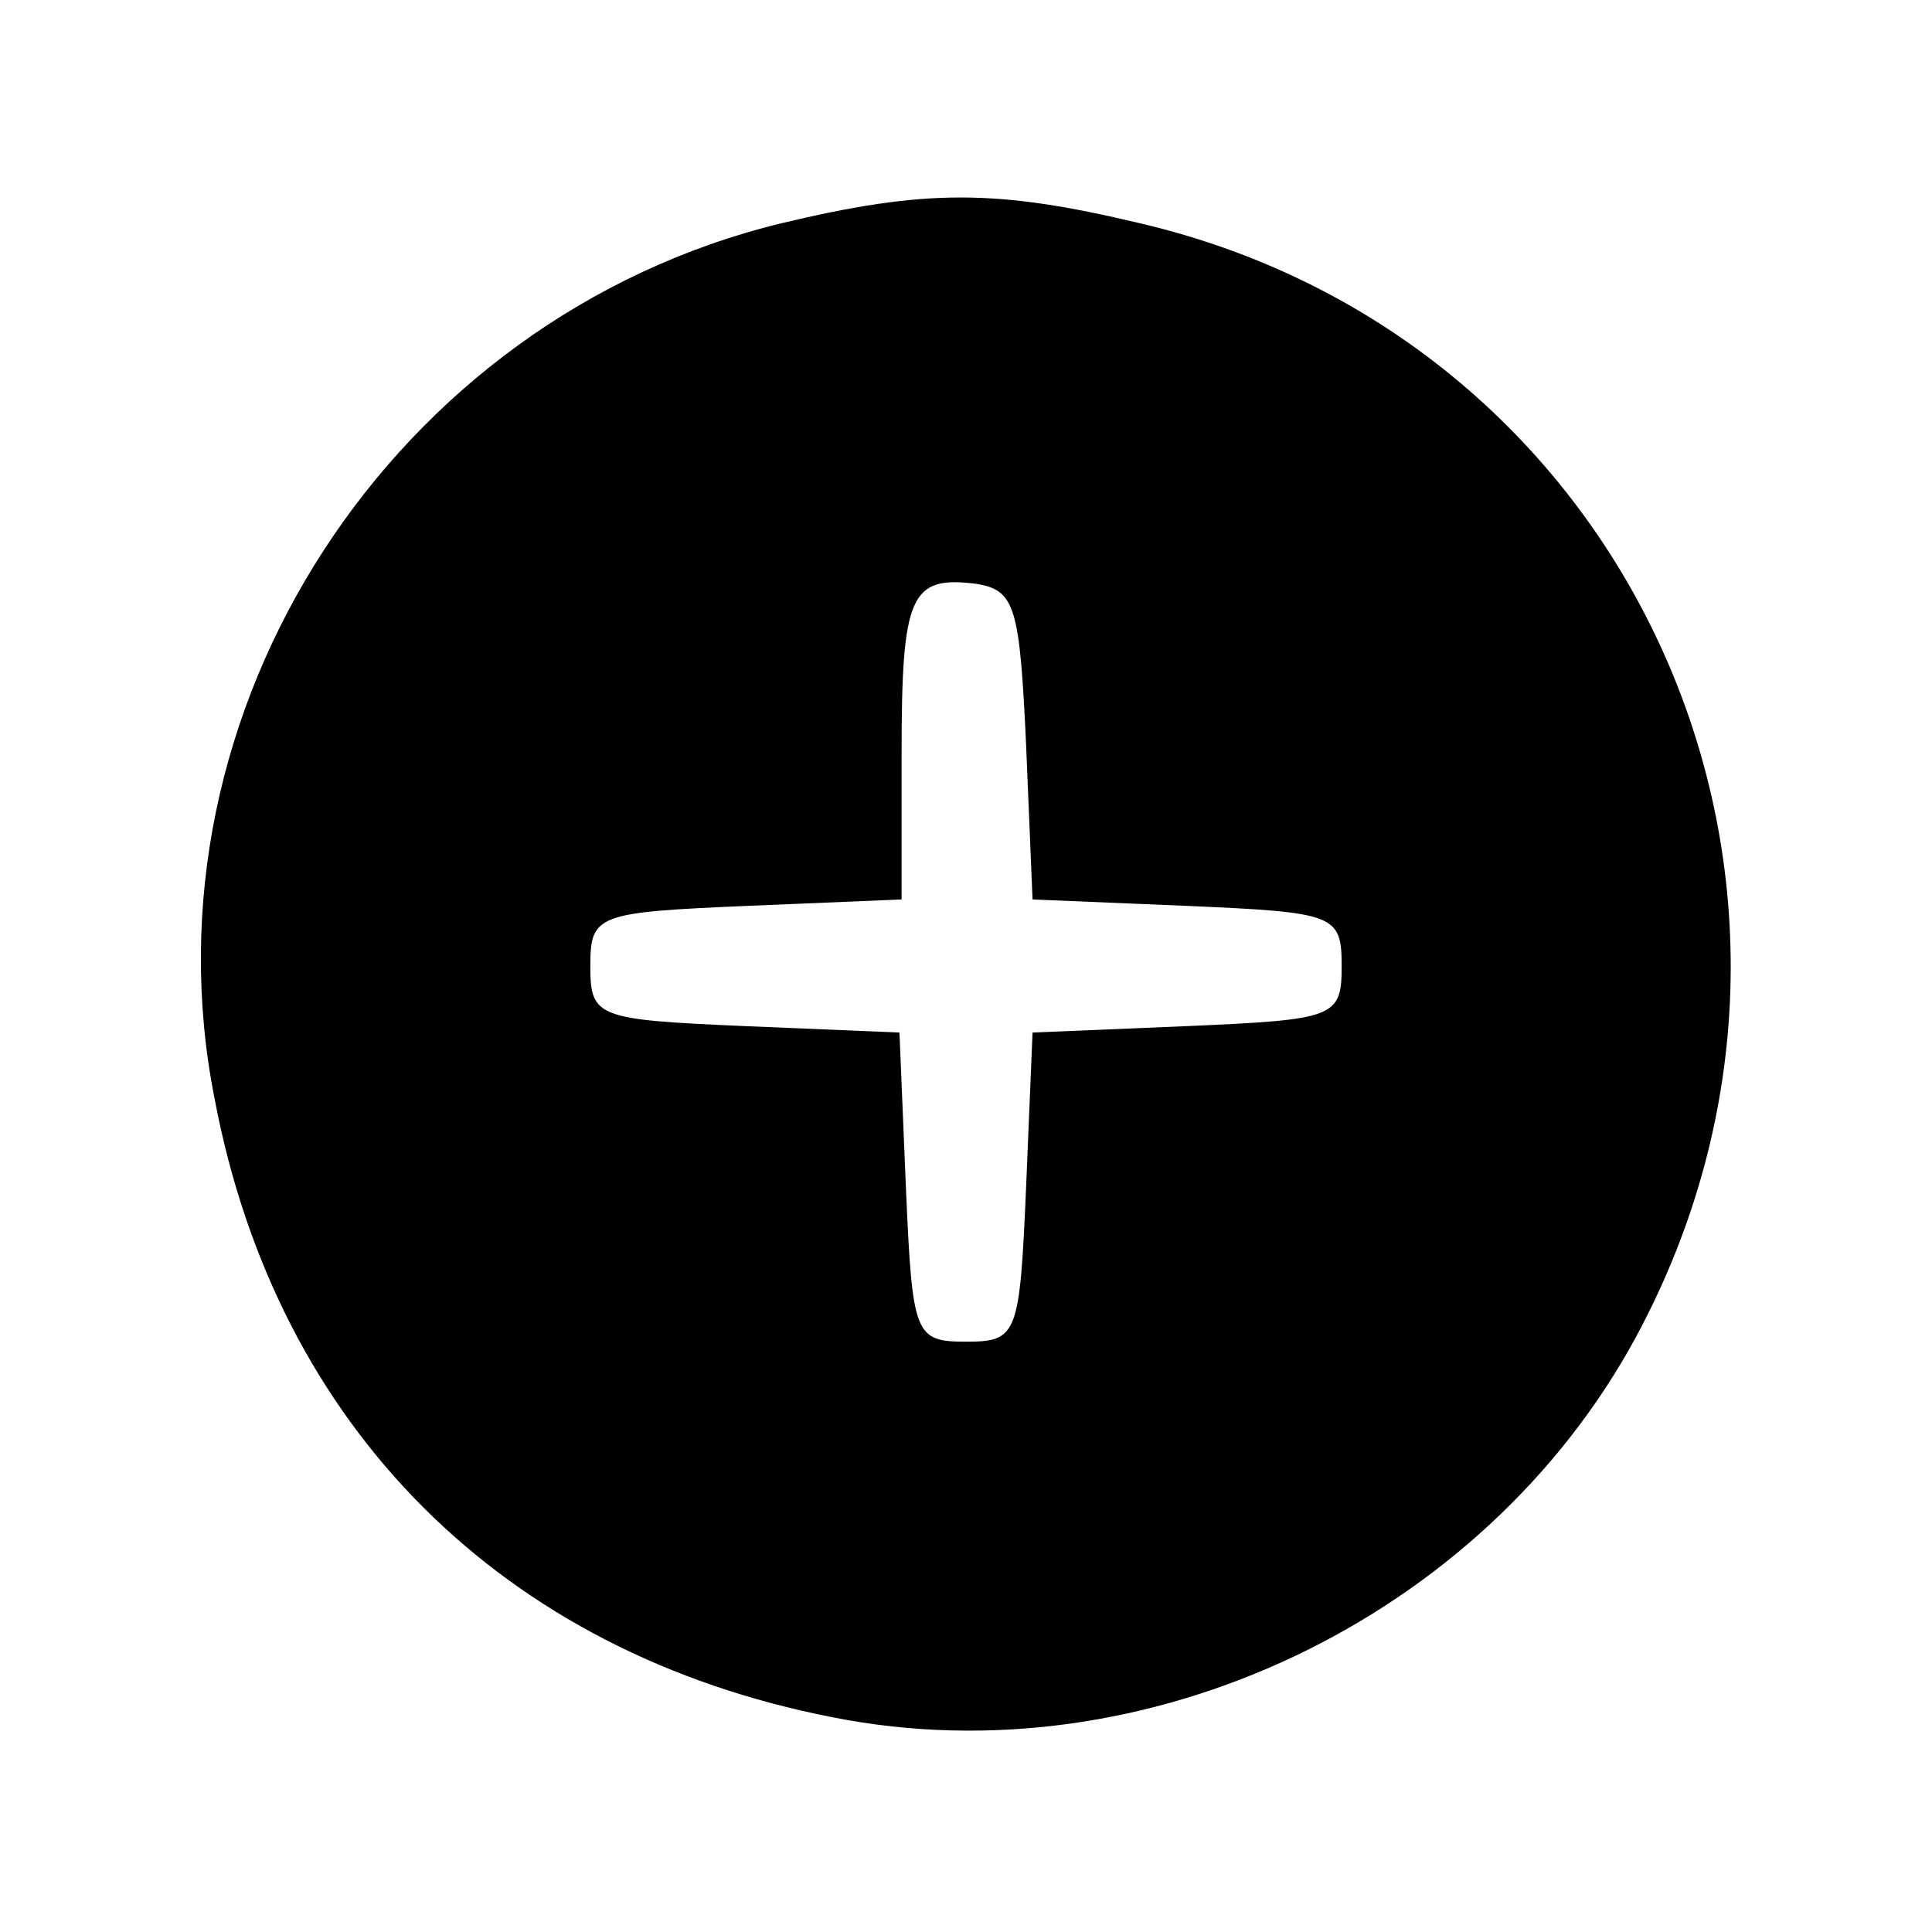 <svg version="1.0" xmlns="http://www.w3.org/2000/svg" width="120" height="120" viewBox="0 0 90 90"><path d="M36.4 10.4C18.3 14.8 6.4 33.1 10 51.2 12.9 66.5 23.4 77 38.8 80c14.6 2.9 30.3-4.6 37.4-17.7 11.3-20.9 0-46.5-23.1-51.9-6.7-1.6-10-1.6-16.7 0zm11.4 24.3.3 7.2 7.2.3c6.9.3 7.2.4 7.2 2.8s-.3 2.5-7.2 2.8l-7.2.3-.3 7.2c-.3 6.9-.4 7.2-2.8 7.2s-2.5-.3-2.8-7.2l-.3-7.2-7.2-.3c-6.9-.3-7.2-.4-7.2-2.8s.3-2.5 7.3-2.8l7.2-.3v-6.8c0-7.4.4-8.3 3.5-7.9 1.8.3 2 1.1 2.3 7.5z"/></svg>